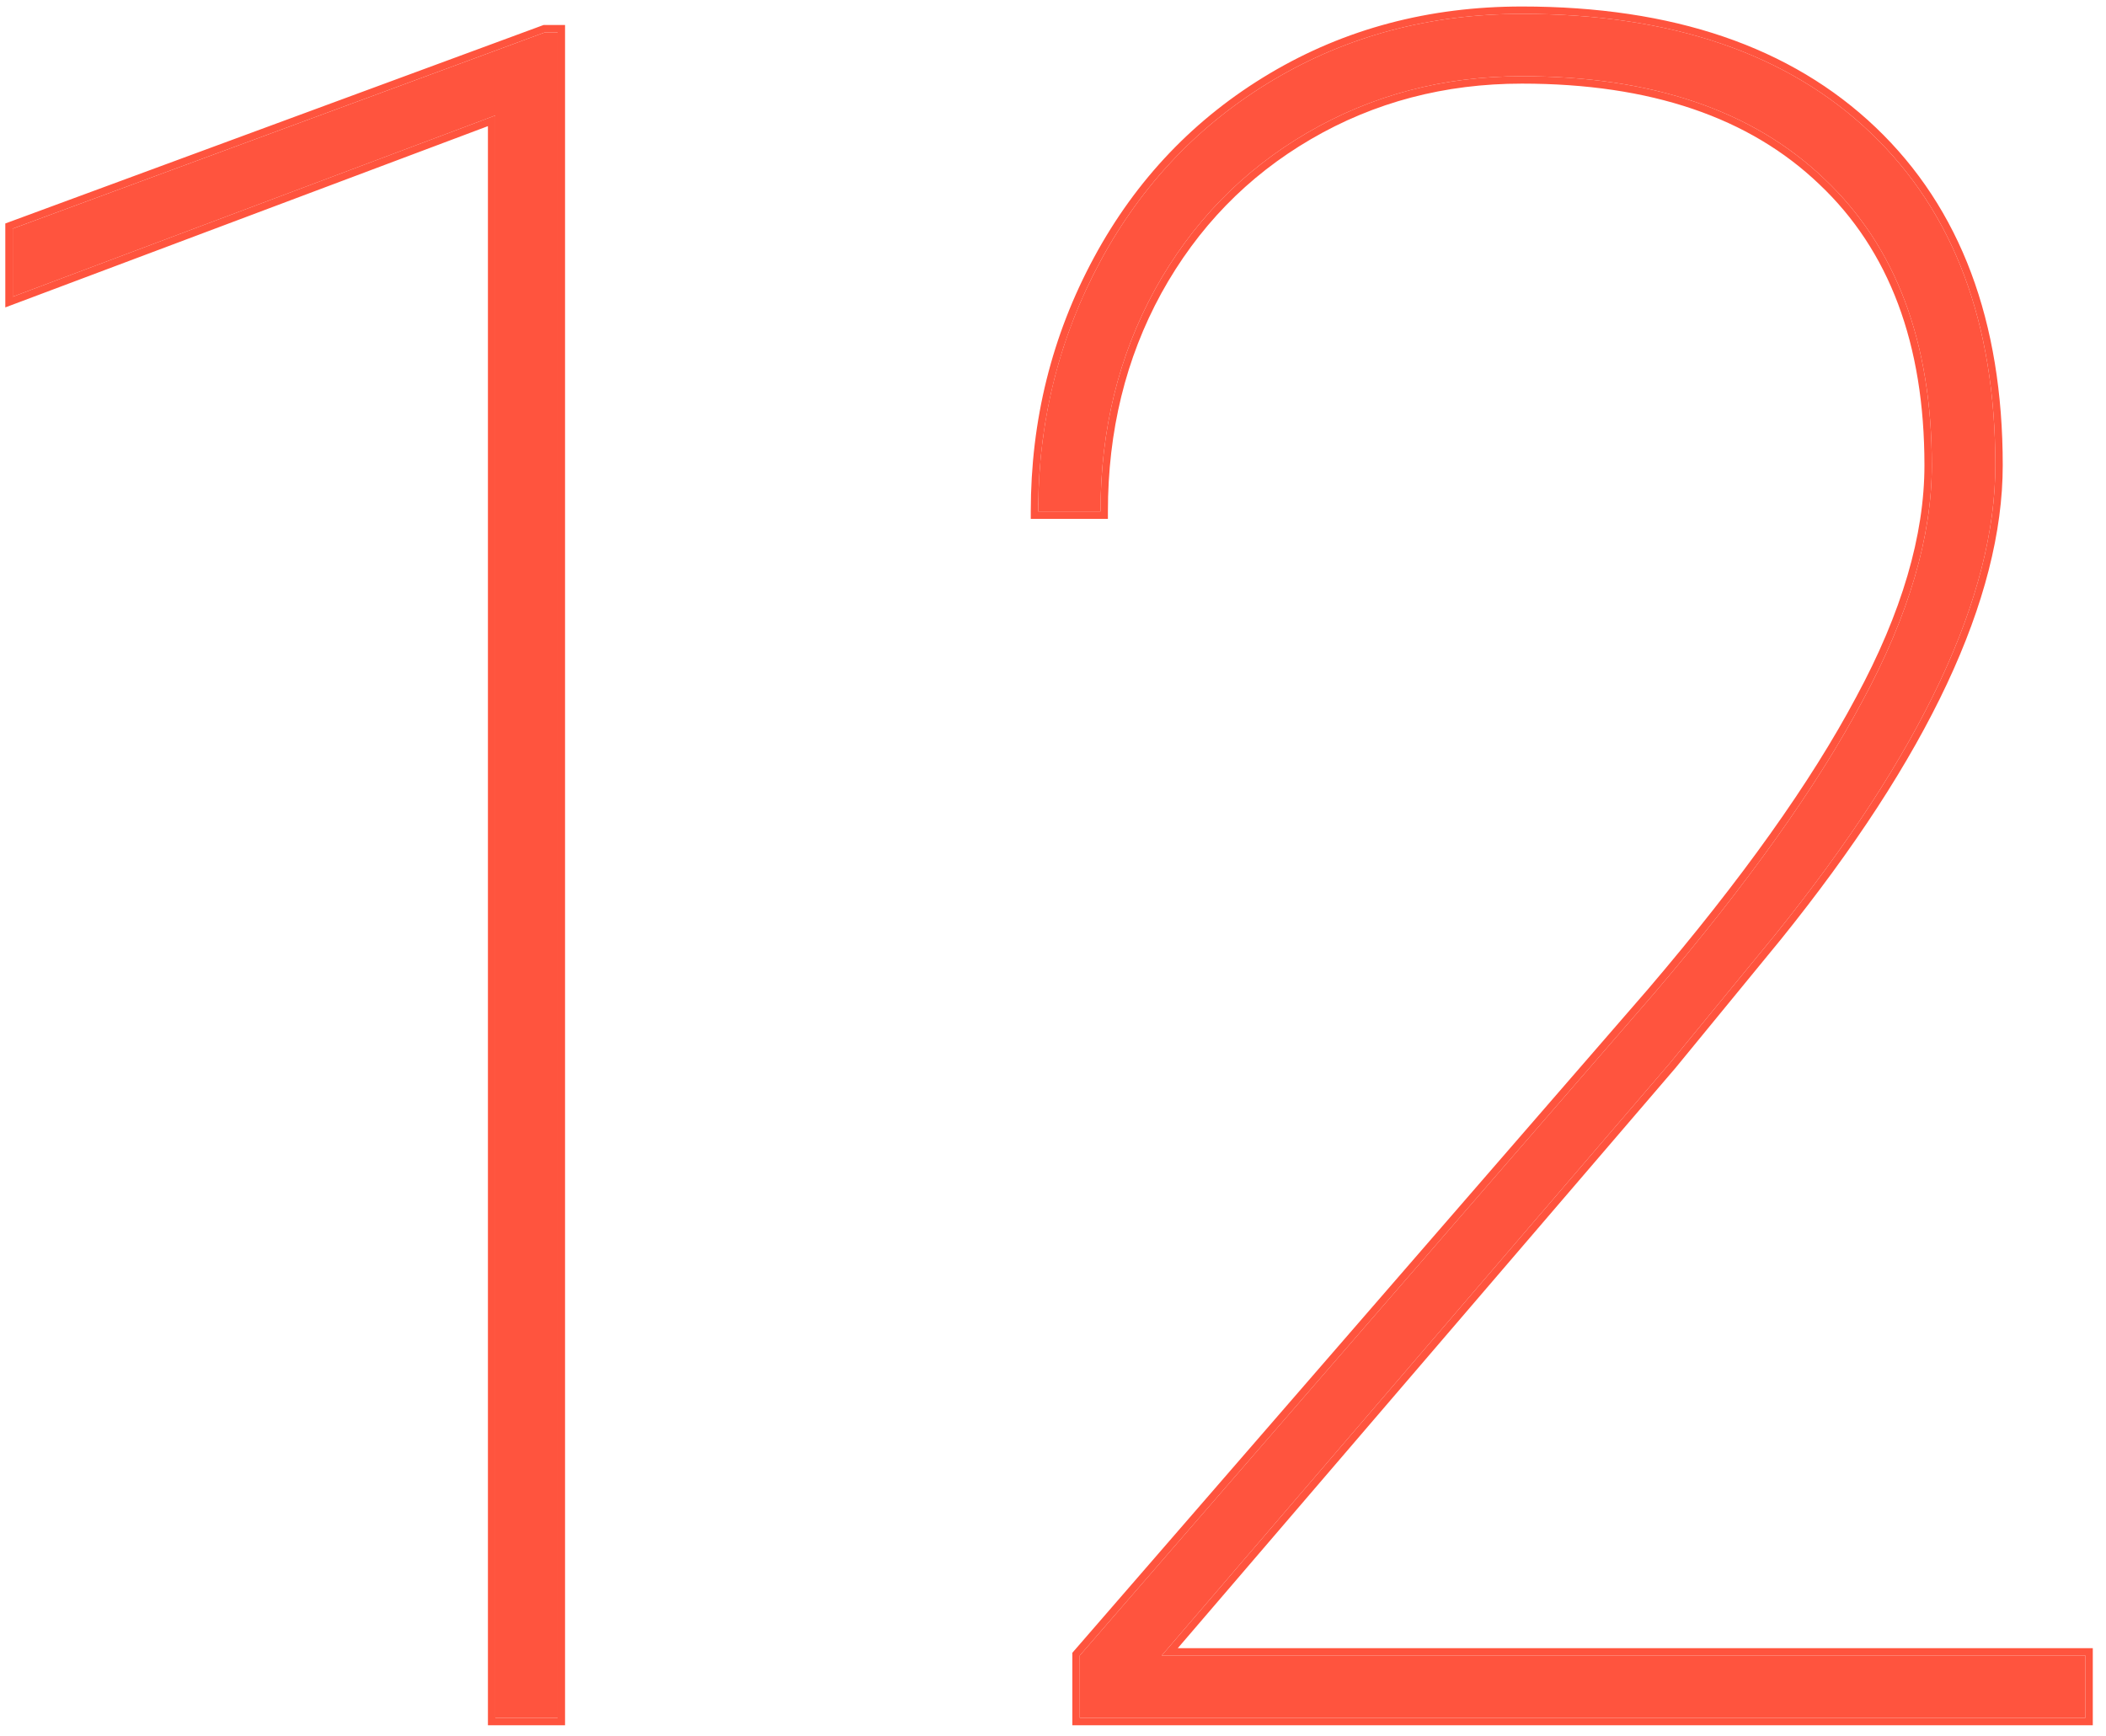 <svg width="114" height="94" viewBox="0 0 114 94" fill="none" xmlns="http://www.w3.org/2000/svg">
<path d="M30.187 93.001H26.812V6.251L0.687 16.064V12.377L29.5 1.751H30.187V93.001Z" fill="#FF543E"/>
<path d="M112.885 93.001H58.447V89.626L89.51 53.814C94.593 47.856 98.364 42.564 100.822 37.939C103.322 33.314 104.572 29.064 104.572 25.189C104.572 18.522 102.635 13.356 98.76 9.689C94.885 5.981 89.426 4.126 82.385 4.126C78.135 4.126 74.26 5.147 70.76 7.189C67.26 9.231 64.51 12.064 62.51 15.689C60.551 19.272 59.572 23.272 59.572 27.689H56.197C56.197 22.814 57.322 18.293 59.572 14.127C61.822 9.96 64.947 6.689 68.947 4.314C72.947 1.939 77.426 0.751 82.385 0.751C90.468 0.751 96.76 2.897 101.26 7.189C105.76 11.481 108.01 17.481 108.01 25.189C108.01 32.272 104.03 40.752 96.072 50.627L90.385 57.564L62.885 89.626H112.885V93.001Z" fill="#FF543E"/>
<path fill-rule="evenodd" clip-rule="evenodd" d="M30.587 93.402H26.412V6.829L0.287 16.642V12.098L29.428 1.352H30.587V93.402ZM26.812 6.251V93.001H30.187V1.751H29.5L0.687 12.377V16.064L26.812 6.251ZM113.285 93.402H58.047V89.477L89.205 53.554C89.206 53.554 89.206 53.554 89.206 53.553C94.278 47.608 98.029 42.341 100.469 37.751L100.47 37.749C102.949 33.162 104.172 28.978 104.172 25.189C104.172 18.603 102.261 13.553 98.485 9.98L98.483 9.978C94.704 6.361 89.356 4.527 82.385 4.527C78.202 4.527 74.397 5.53 70.961 7.535C67.525 9.539 64.826 12.318 62.861 15.881C60.937 19.401 59.972 23.334 59.972 27.689V28.089H55.797V27.689C55.797 22.75 56.938 18.163 59.22 13.937C61.504 9.707 64.68 6.383 68.743 3.97C72.809 1.556 77.359 0.352 82.385 0.352C90.539 0.352 96.941 2.518 101.536 6.9C106.133 11.284 108.41 17.399 108.41 25.189C108.41 32.412 104.359 40.981 96.384 50.878L96.382 50.88L90.688 57.825L63.755 89.227H113.285V93.402ZM62.885 89.626L90.385 57.564L96.072 50.627C104.03 40.752 108.01 32.272 108.01 25.189C108.01 17.481 105.76 11.481 101.26 7.189C96.76 2.897 90.468 0.751 82.385 0.751C77.426 0.751 72.947 1.939 68.947 4.314C64.947 6.689 61.822 9.96 59.572 14.127C57.384 18.179 56.26 22.567 56.2 27.289C56.198 27.422 56.197 27.555 56.197 27.689H59.572C59.572 23.272 60.551 19.272 62.51 15.689C64.51 12.064 67.26 9.231 70.76 7.189C74.26 5.147 78.135 4.126 82.385 4.126C89.426 4.126 94.885 5.981 98.76 9.689C102.635 13.356 104.572 18.522 104.572 25.189C104.572 29.064 103.322 33.314 100.822 37.939C98.364 42.564 94.593 47.856 89.51 53.814L58.447 89.626V93.001H112.885V89.626H62.885Z" fill="#FF543E"/>
</svg>
